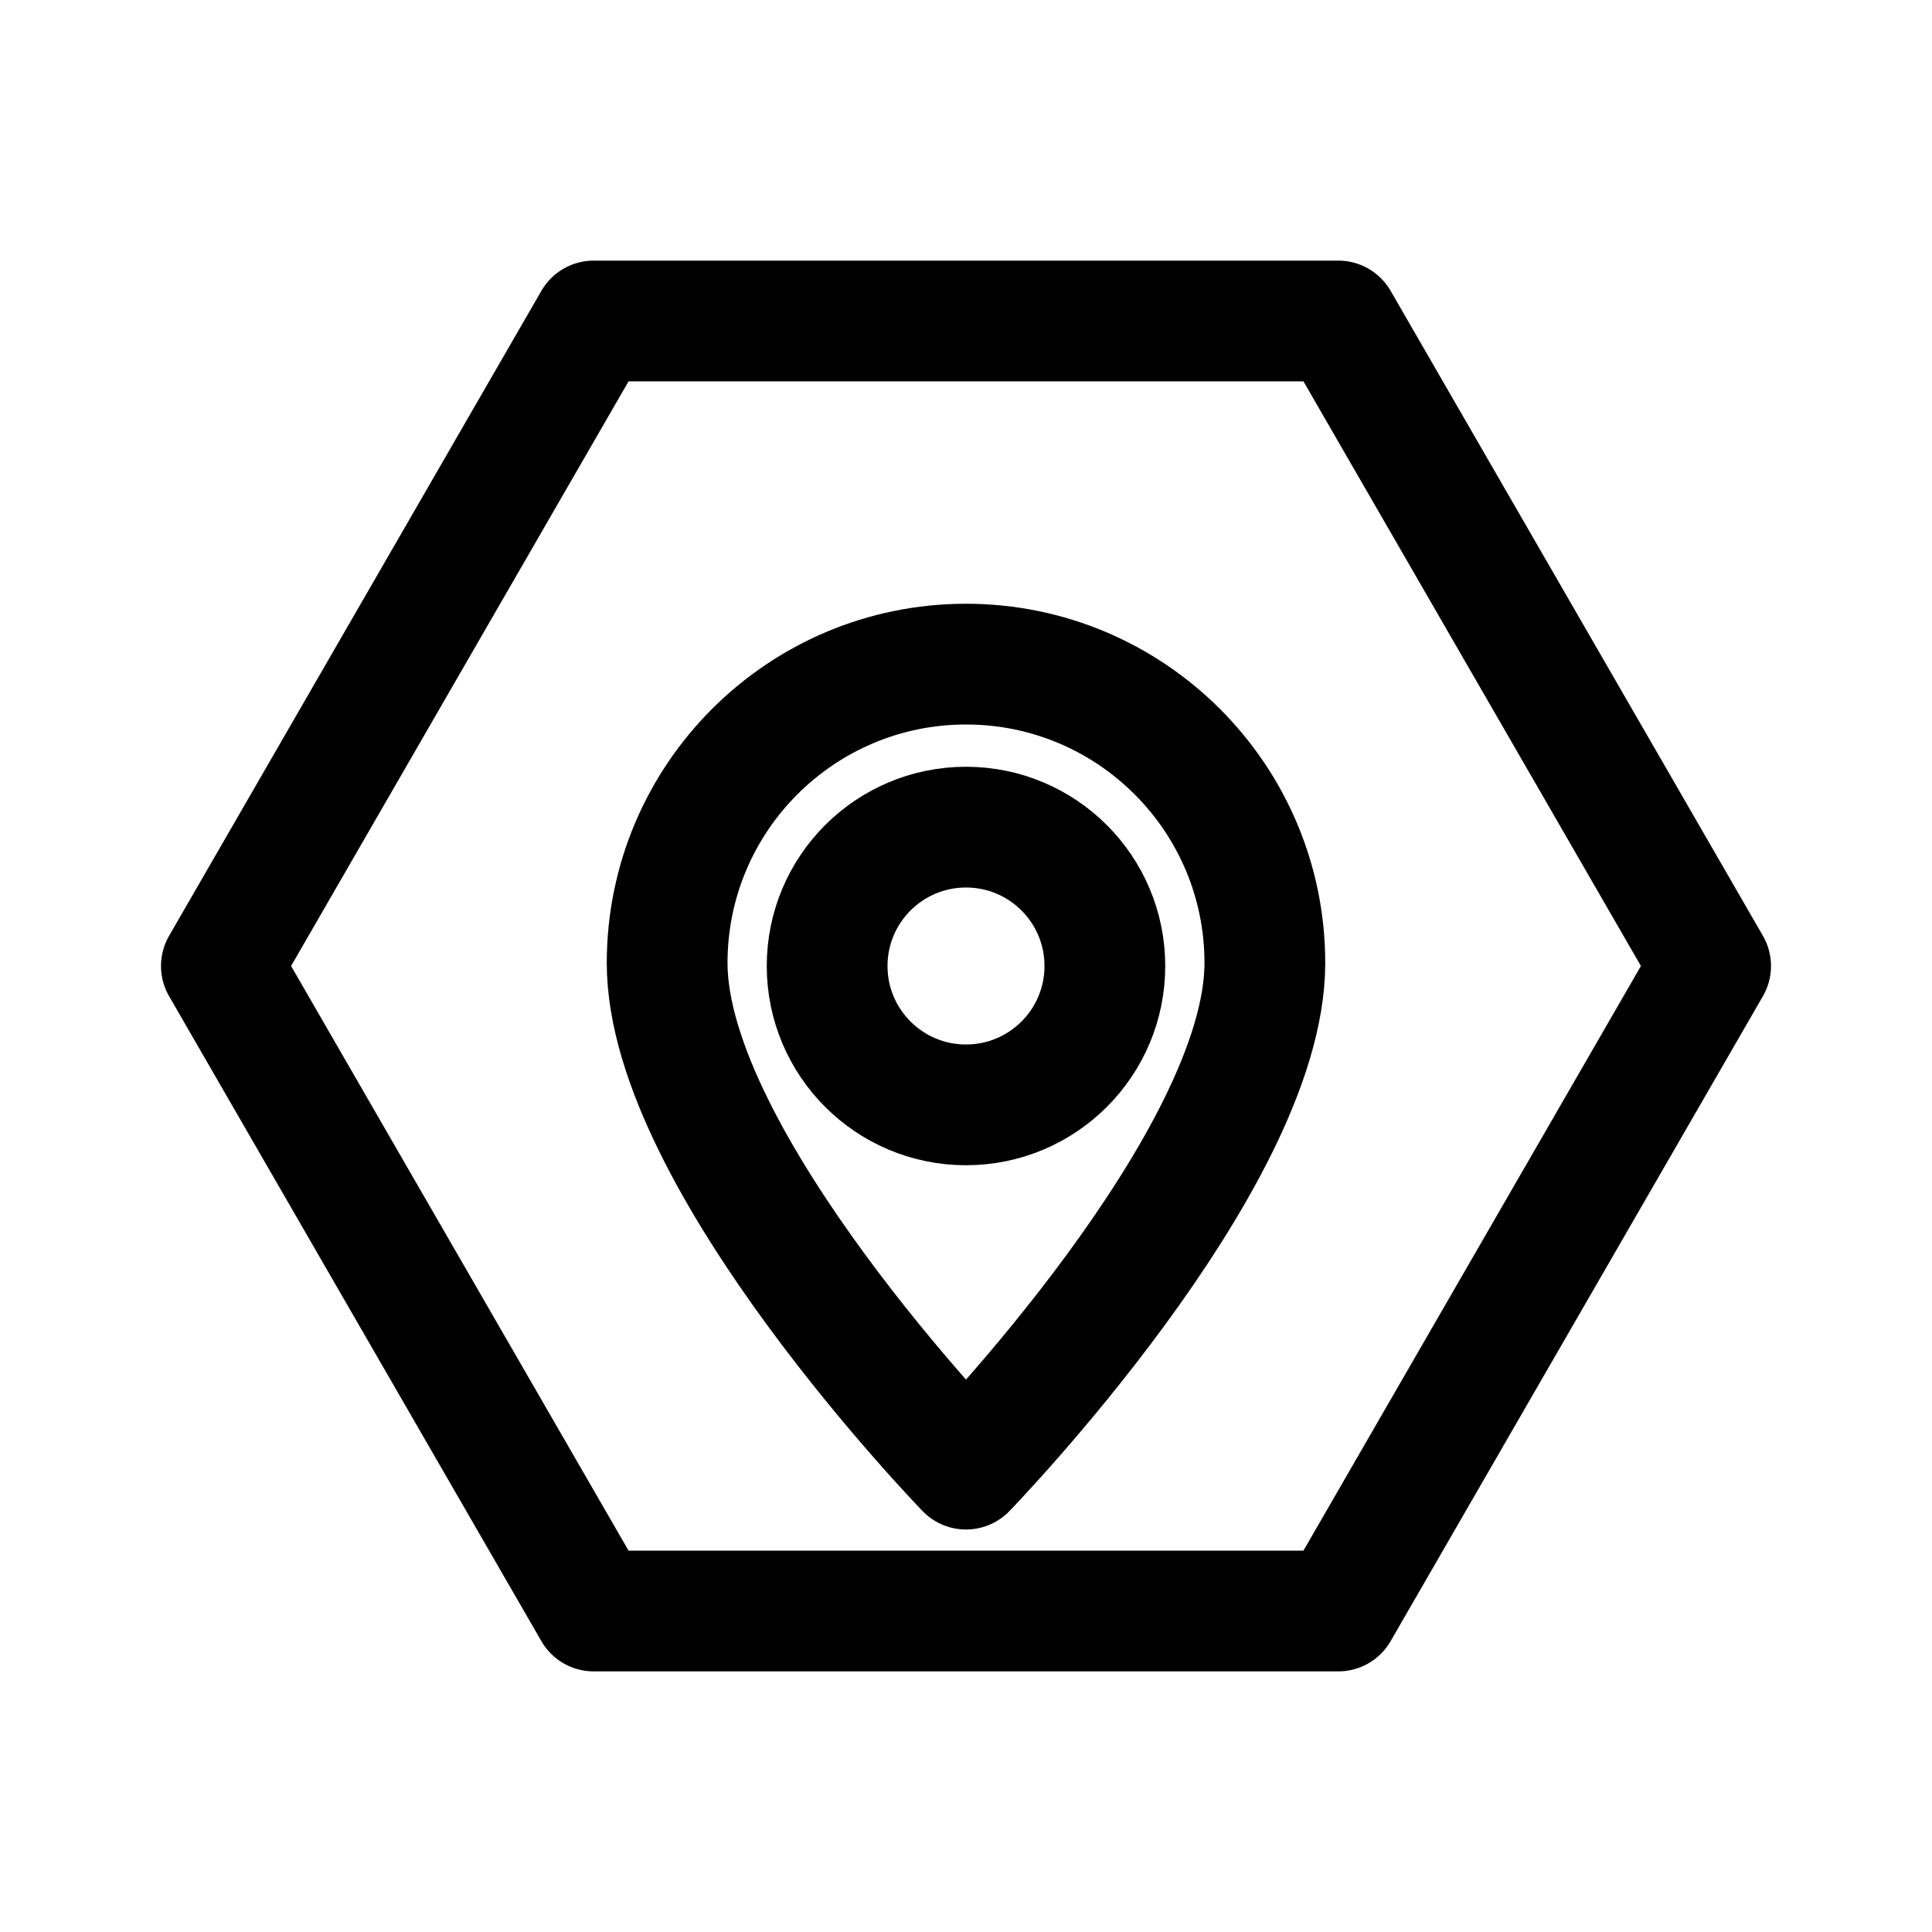 <svg xmlns="http://www.w3.org/2000/svg" xml:space="preserve" viewBox="0 0 192 192"><path fill="none" stroke="#000" stroke-linecap="round" stroke-linejoin="round" stroke-miterlimit="10" stroke-width="12" d="M133 31.9H59L22 96l37 64.1h74L170 96z"/><path fill="none" stroke="#000" stroke-linecap="round" stroke-linejoin="round" stroke-miterlimit="10" stroke-width="12" d="M66.3 95.7C66.3 79.3 79.6 66 96 66s29.7 13.3 29.7 29.7m-59.4 0C66.3 115.4 96 146 96 146s29.7-30.6 29.7-50.3"/><circle cx="96" cy="96" r="13.8" fill="none" stroke="#000" stroke-linecap="round" stroke-linejoin="round" stroke-miterlimit="10" stroke-width="12"/></svg>